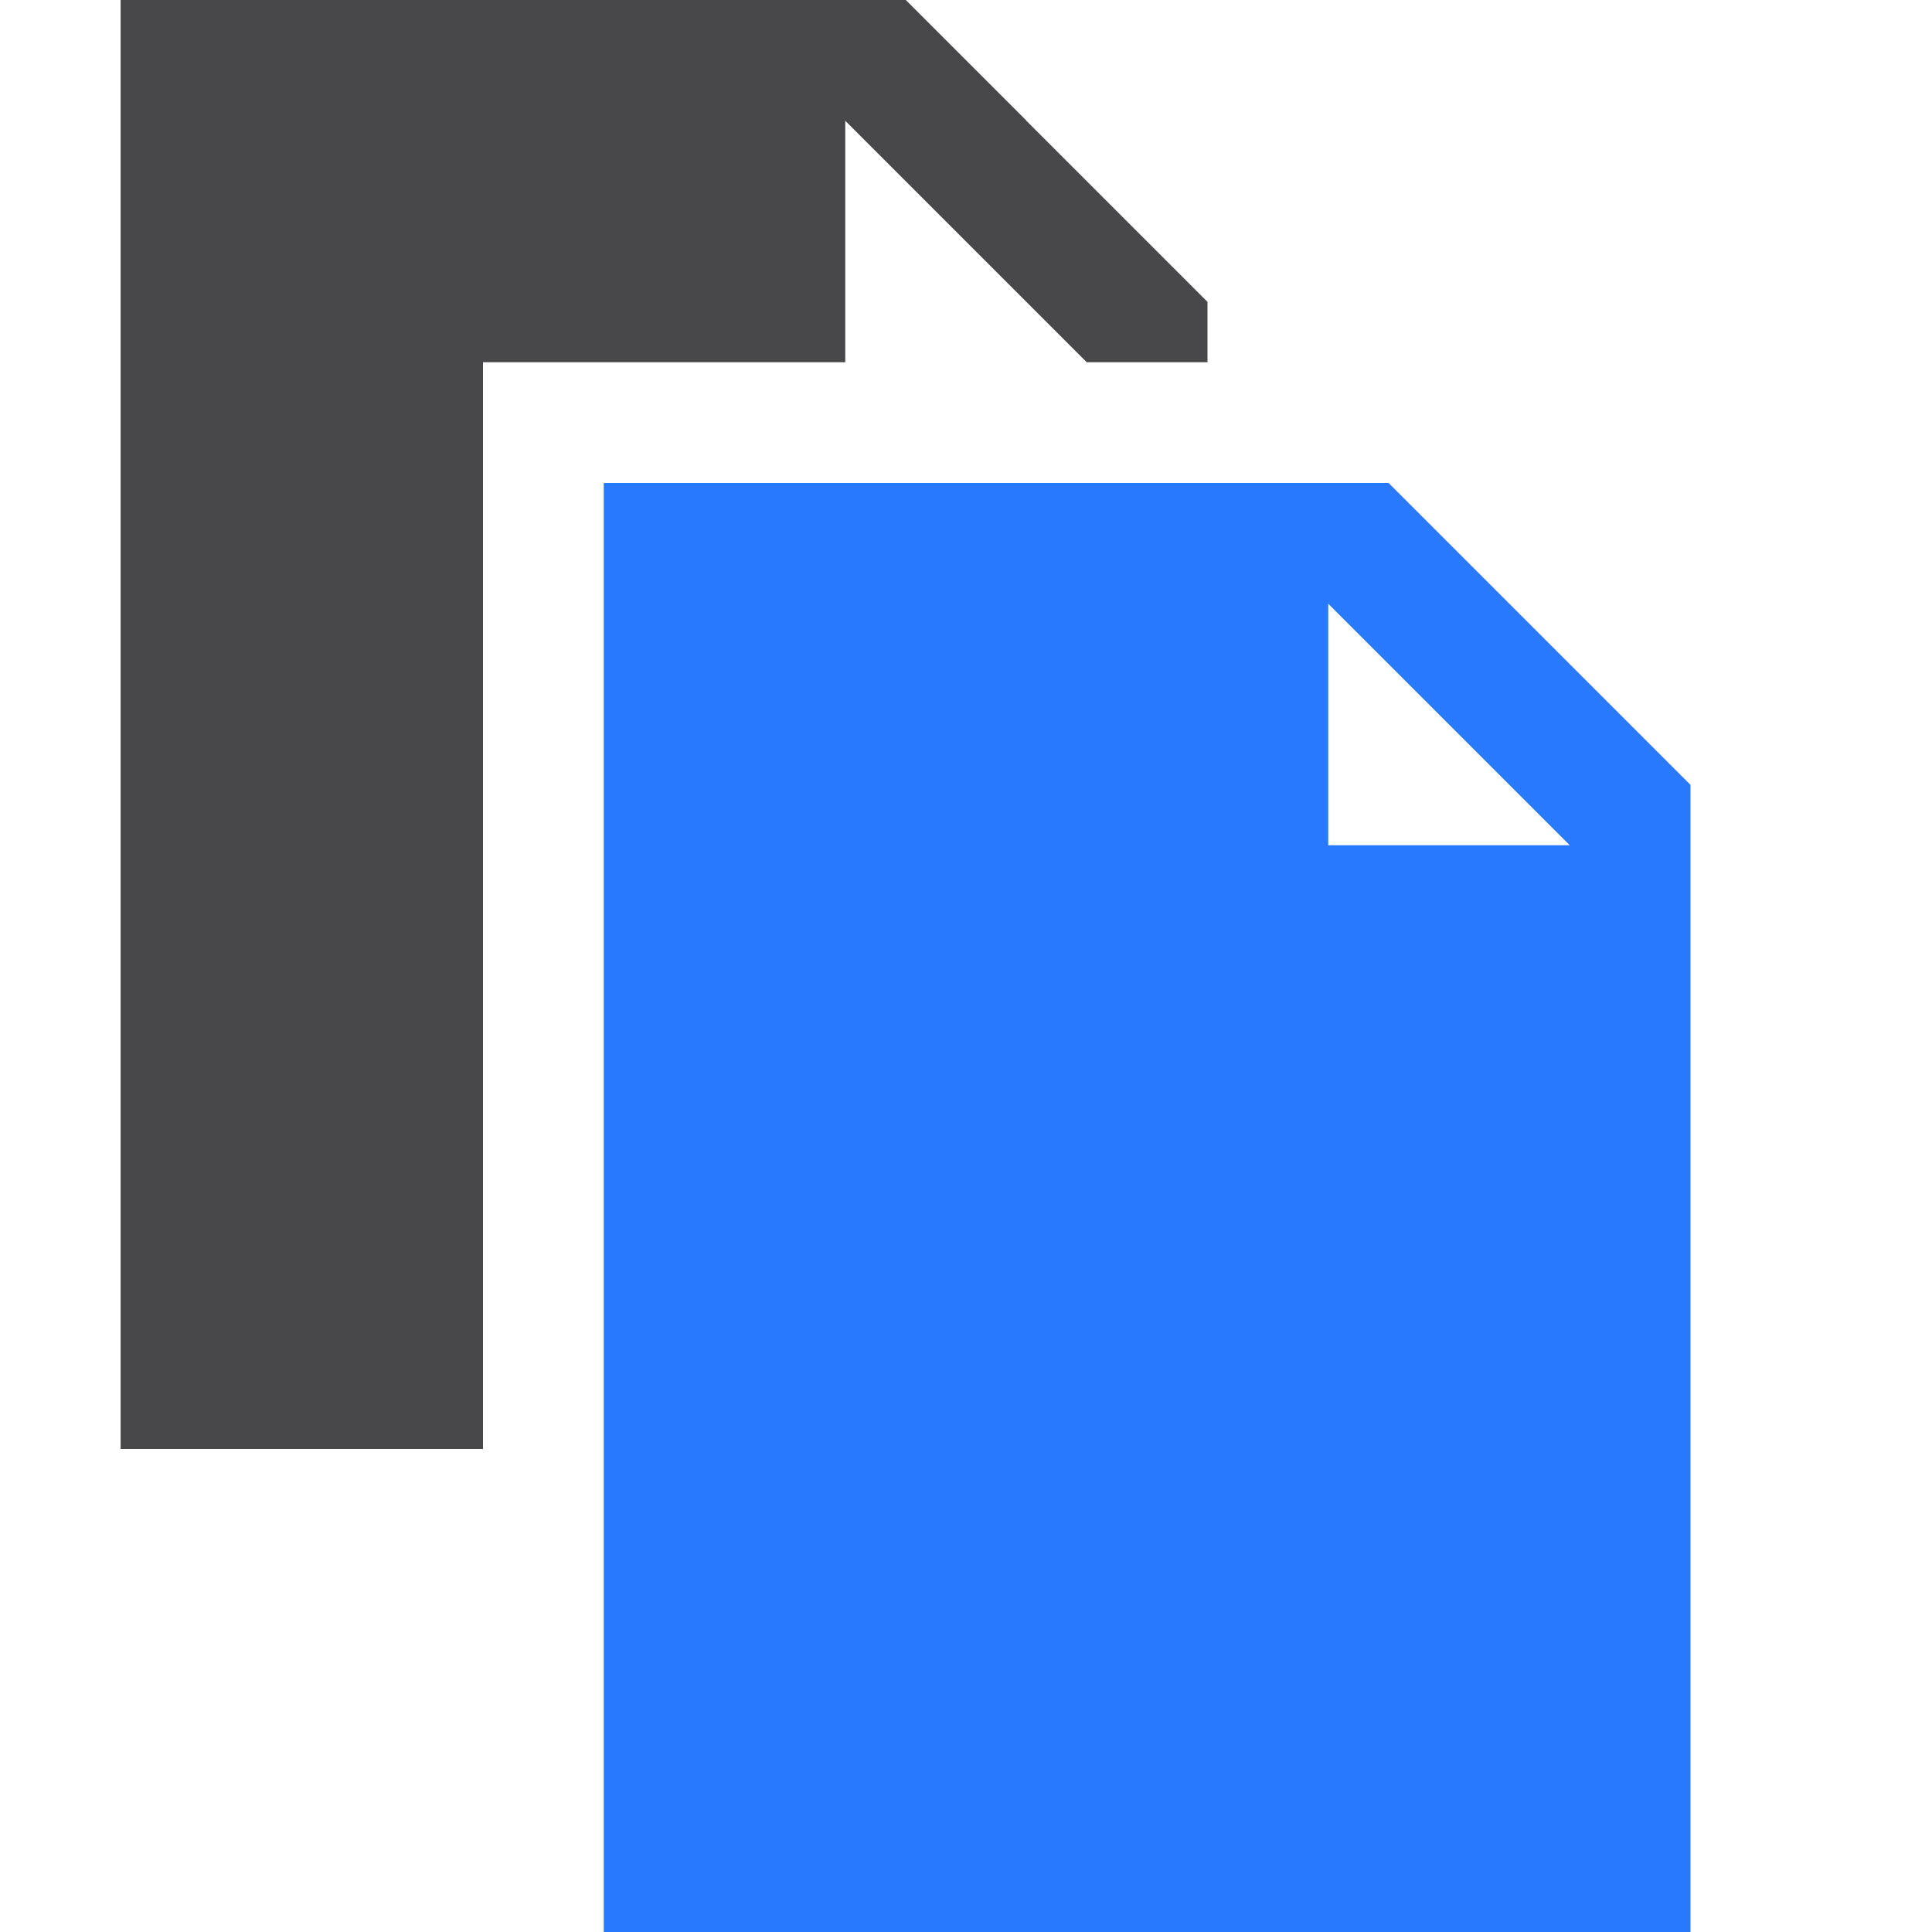 <?xml version="1.0" encoding="UTF-8" standalone="no"?>
<!DOCTYPE svg PUBLIC "-//W3C//DTD SVG 1.1//EN" "http://www.w3.org/Graphics/SVG/1.1/DTD/svg11.dtd">
<svg width="100%" height="100%" viewBox="0 0 16 16" version="1.1" xmlns="http://www.w3.org/2000/svg" xmlns:xlink="http://www.w3.org/1999/xlink" xml:space="preserve" xmlns:serif="http://www.serif.com/" style="fill-rule:evenodd;clip-rule:evenodd;stroke-linejoin:round;stroke-miterlimit:2;">
    <g id="green">
        <path d="M14,6.5L11.5,4L5,4L5,16L14,16L14,6.5ZM13,7L11,5L11,7L13,7Z" style="fill:rgb(41,121,255);"/>
    </g>
    <g id="red">
    </g>
    <g id="gray">
    </g>
    <g id="yellow">
    </g>
    <g id="icon">
        <path d="M7.5,0L8.5,1L4,1L4,12L1,12L1,0L7.5,0Z" style="fill:rgb(72,72,74);"/>
        <path d="M10,2.5L7.5,0L1,0L1,12L4,12L4,3L7,3L7,1L9,3L10,3L10,2.5Z" style="fill:rgb(72,72,74);"/>
    </g>
</svg>
